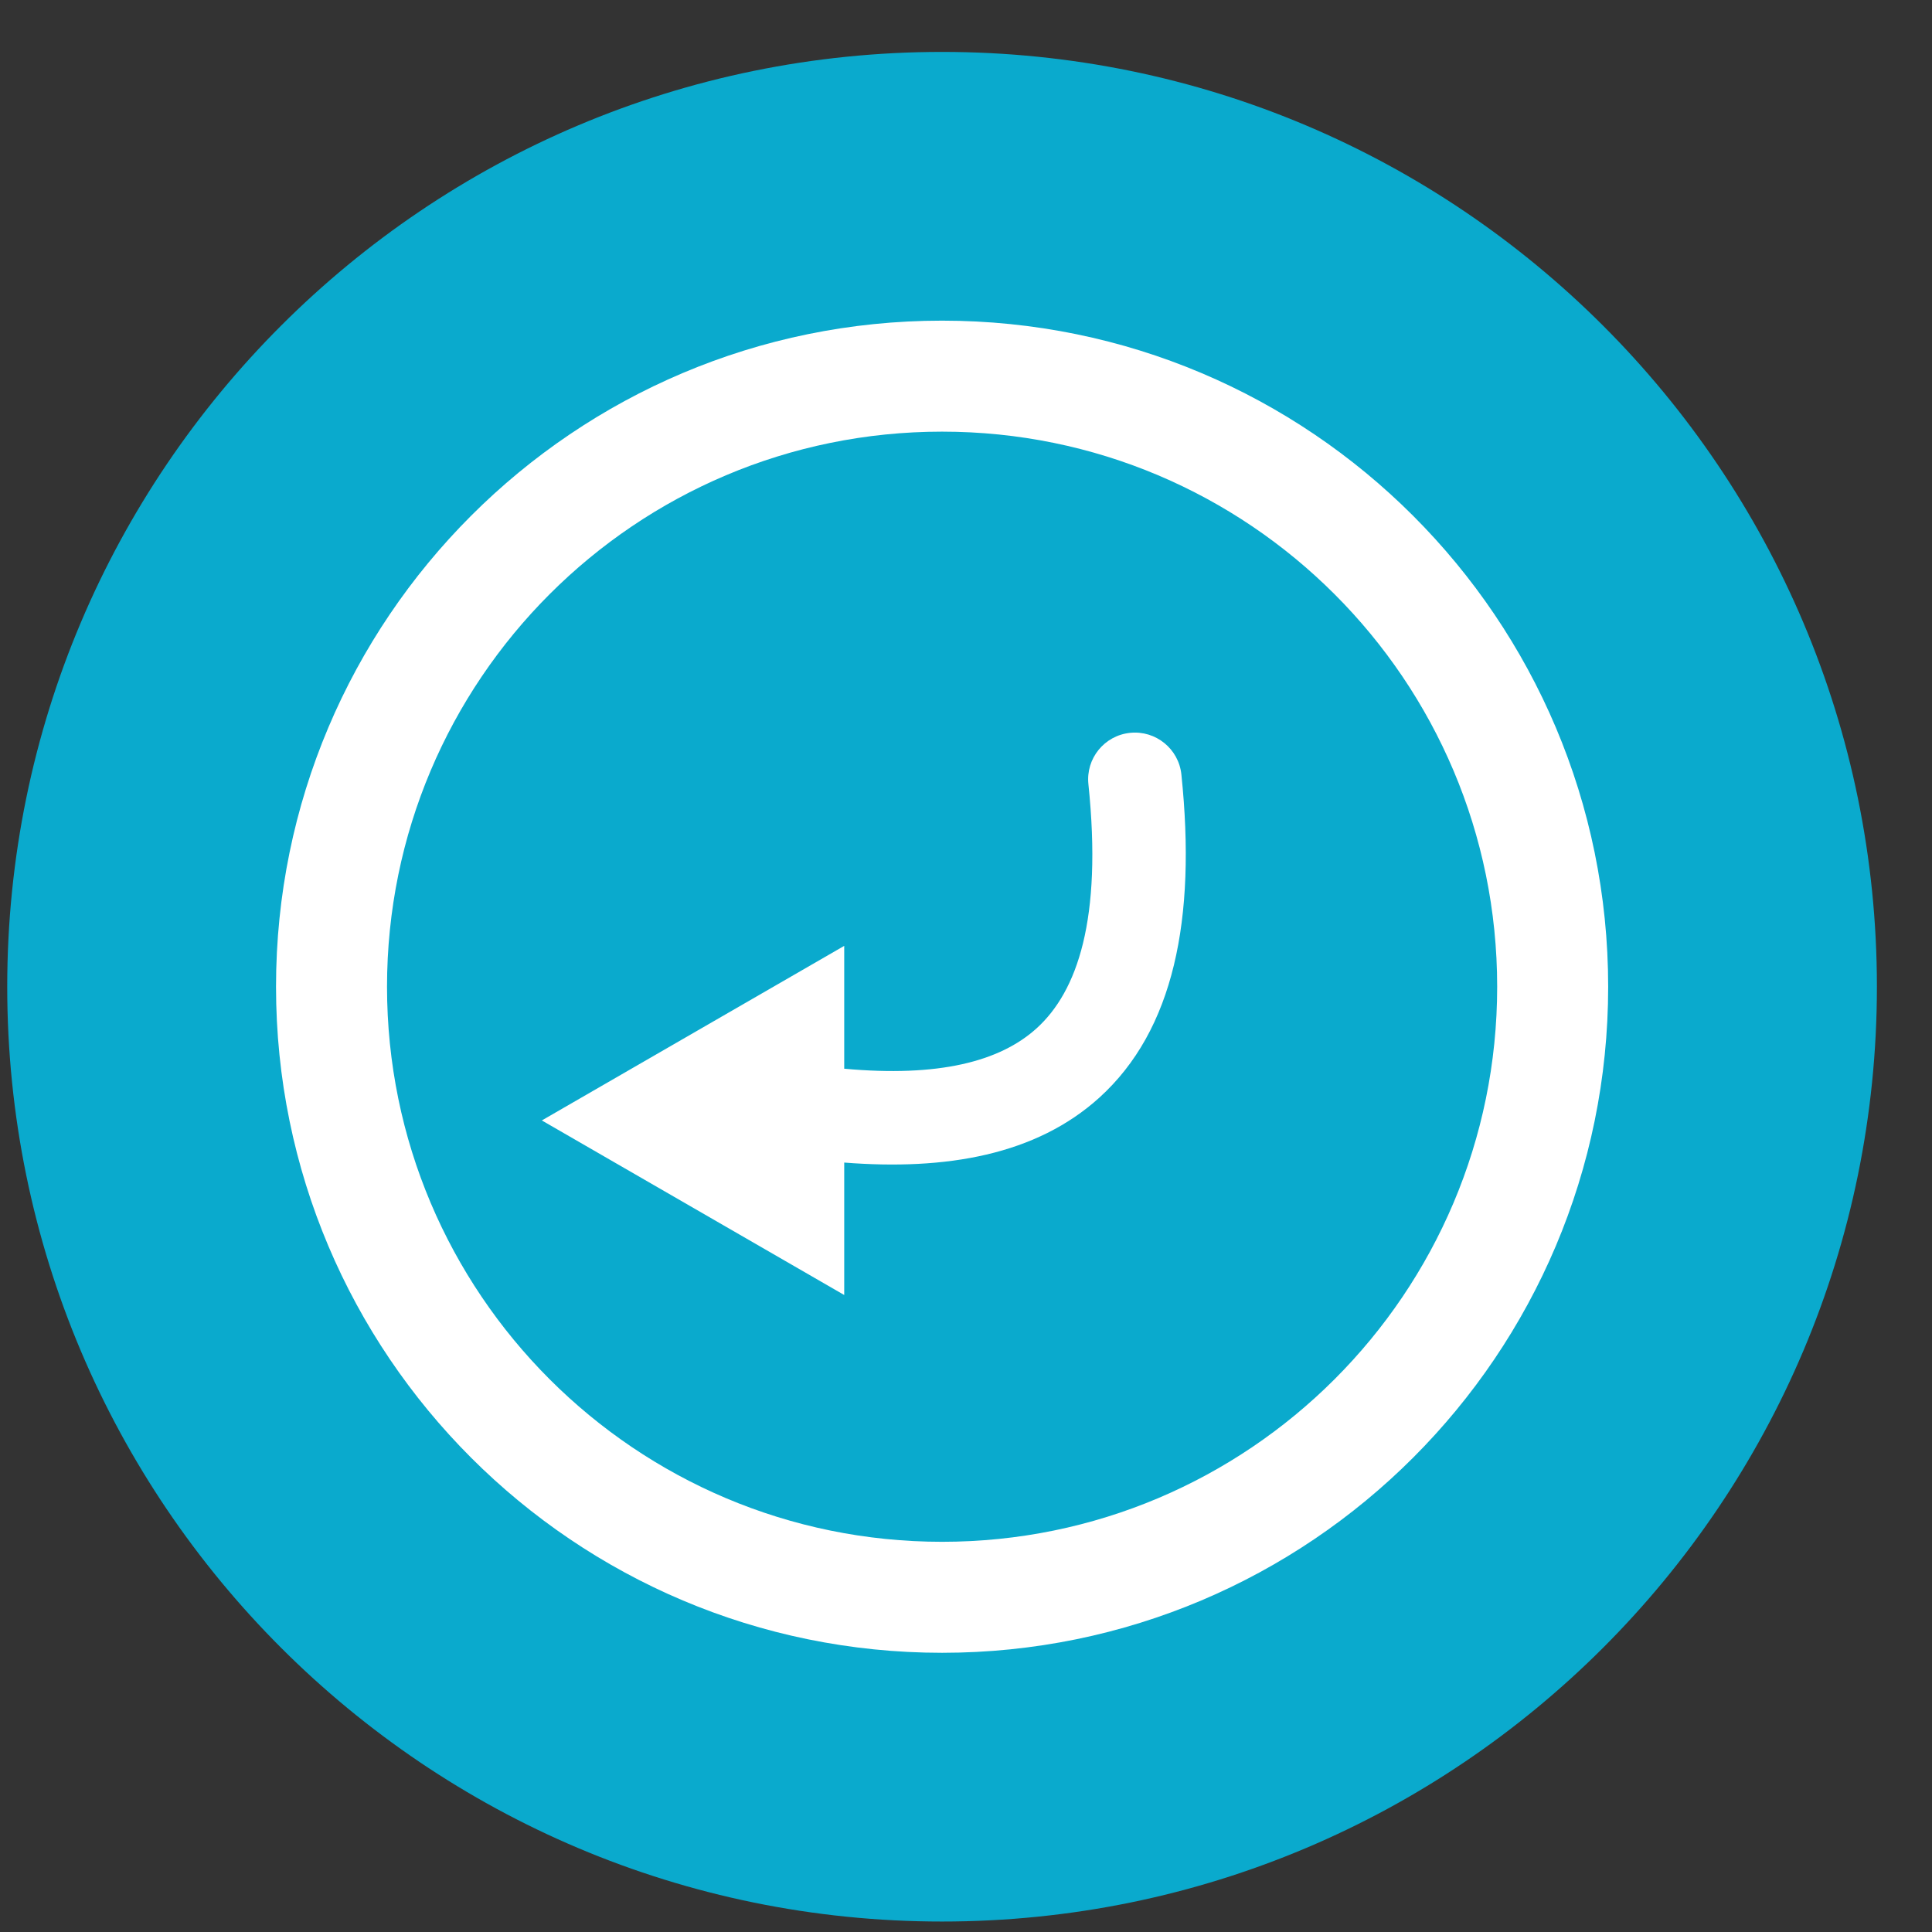<svg width="31" height="31" viewBox="0 0 31 31" fill="none" xmlns="http://www.w3.org/2000/svg">
<rect x="0" y="0" width="31" height="31" fill="#333333" stroke="none"/>
<path d="M30.116 15.832C30.116 24.117 23.401 30.832 15.116 30.832C6.832 30.832 0.116 24.117 0.116 15.832C0.116 7.548 6.832 0.833 15.116 0.833C23.401 0.833 30.116 7.548 30.116 15.832Z" fill="#0AAACD"/>
<path d="M18.132 11.759C18.544 11.716 18.913 12.015 18.956 12.427C19.198 14.755 18.831 16.531 17.642 17.61C16.625 18.532 15.183 18.783 13.546 18.654V20.779L8.694 17.978L13.546 15.177V17.148C15.056 17.286 16.042 17.036 16.634 16.499C17.285 15.908 17.69 14.754 17.464 12.582C17.421 12.17 17.72 11.802 18.132 11.759Z" fill="white"/>
<path fill-rule="evenodd" clip-rule="evenodd" d="M15.116 5.145C21.019 5.145 25.804 9.93 25.804 15.833C25.804 21.735 21.019 26.52 15.116 26.52C9.214 26.52 4.429 21.735 4.429 15.833C4.429 9.93 9.214 5.145 15.116 5.145ZM15.116 6.926C10.197 6.926 6.21 10.914 6.21 15.833C6.21 20.751 10.197 24.739 15.116 24.739C20.035 24.739 24.023 20.751 24.023 15.833C24.023 10.914 20.035 6.926 15.116 6.926Z" fill="white"/>
</svg>
